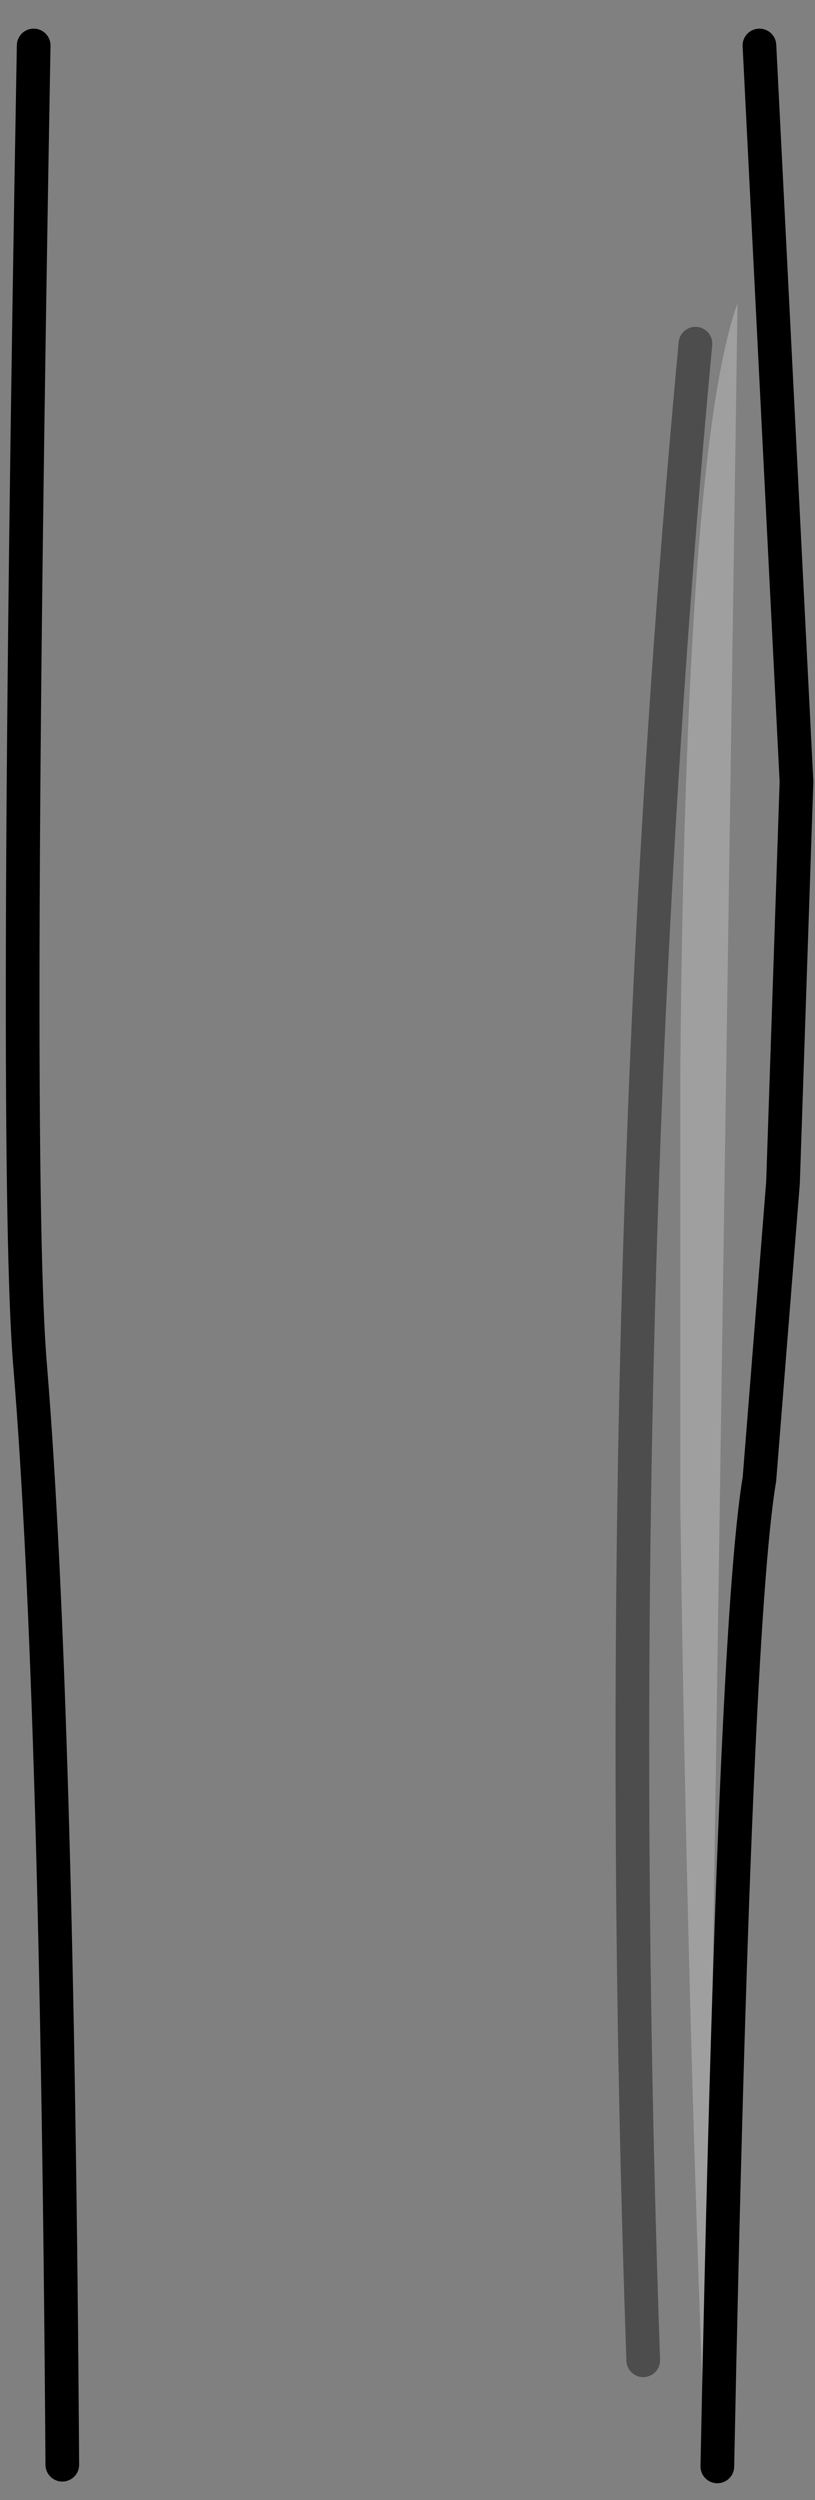<?xml version="1.0" encoding="UTF-8" standalone="no"?>
<svg xmlns:xlink="http://www.w3.org/1999/xlink" height="74.2px" width="24.2px" xmlns="http://www.w3.org/2000/svg">
  <rect width="100%" height="100%" fill="#808080" stroke="none"/>
  <g transform="matrix(1.0, 0.0, 0.0, 1.0, 11.55, 1.35)">
    <path d="M9.4 71.85 Q8.85 58.15 8.65 43.3 L8.65 30.5 Q8.8 11.95 10.35 7.65 L9.4 71.85" fill="#ffffff" fill-opacity="0.247" fill-rule="evenodd" stroke="none"/>
    <path d="M11.0 0.0 L12.1 21.85 11.7 33.75 11.0 42.55 Q10.25 47.0 9.75 71.85 L9.4 71.85 Q-0.65 73.85 -9.45 71.85 L-9.7 71.8 Q-9.85 49.1 -10.65 39.25 -11.15 33.55 -10.55 0.0 0.25 -2.65 11.0 0.0 M9.4 71.85 L10.35 7.65 Q8.8 11.95 8.65 30.5 L8.65 43.3 Q8.85 58.15 9.4 71.85" fill="#ffffff" fill-opacity="0.0" fill-rule="evenodd" stroke="none"/>
    <path d="M9.75 71.85 Q10.25 47.0 11.0 42.55 L11.7 33.75 12.1 21.85 11.0 0.0 M-10.55 0.0 Q-11.15 33.55 -10.65 39.25 -9.85 49.1 -9.7 71.8" fill="none" stroke="#000000" stroke-linecap="round" stroke-linejoin="miter-clip" stroke-miterlimit="10.0" stroke-width="1.0"/>
    <path d="M9.1 8.85 Q6.45 37.2 7.55 68.7" fill="none" stroke="#000000" stroke-linecap="round" stroke-linejoin="miter-clip" stroke-miterlimit="10.0" stroke-opacity="0.4" stroke-width="1.0"/>
  </g>
</svg>
